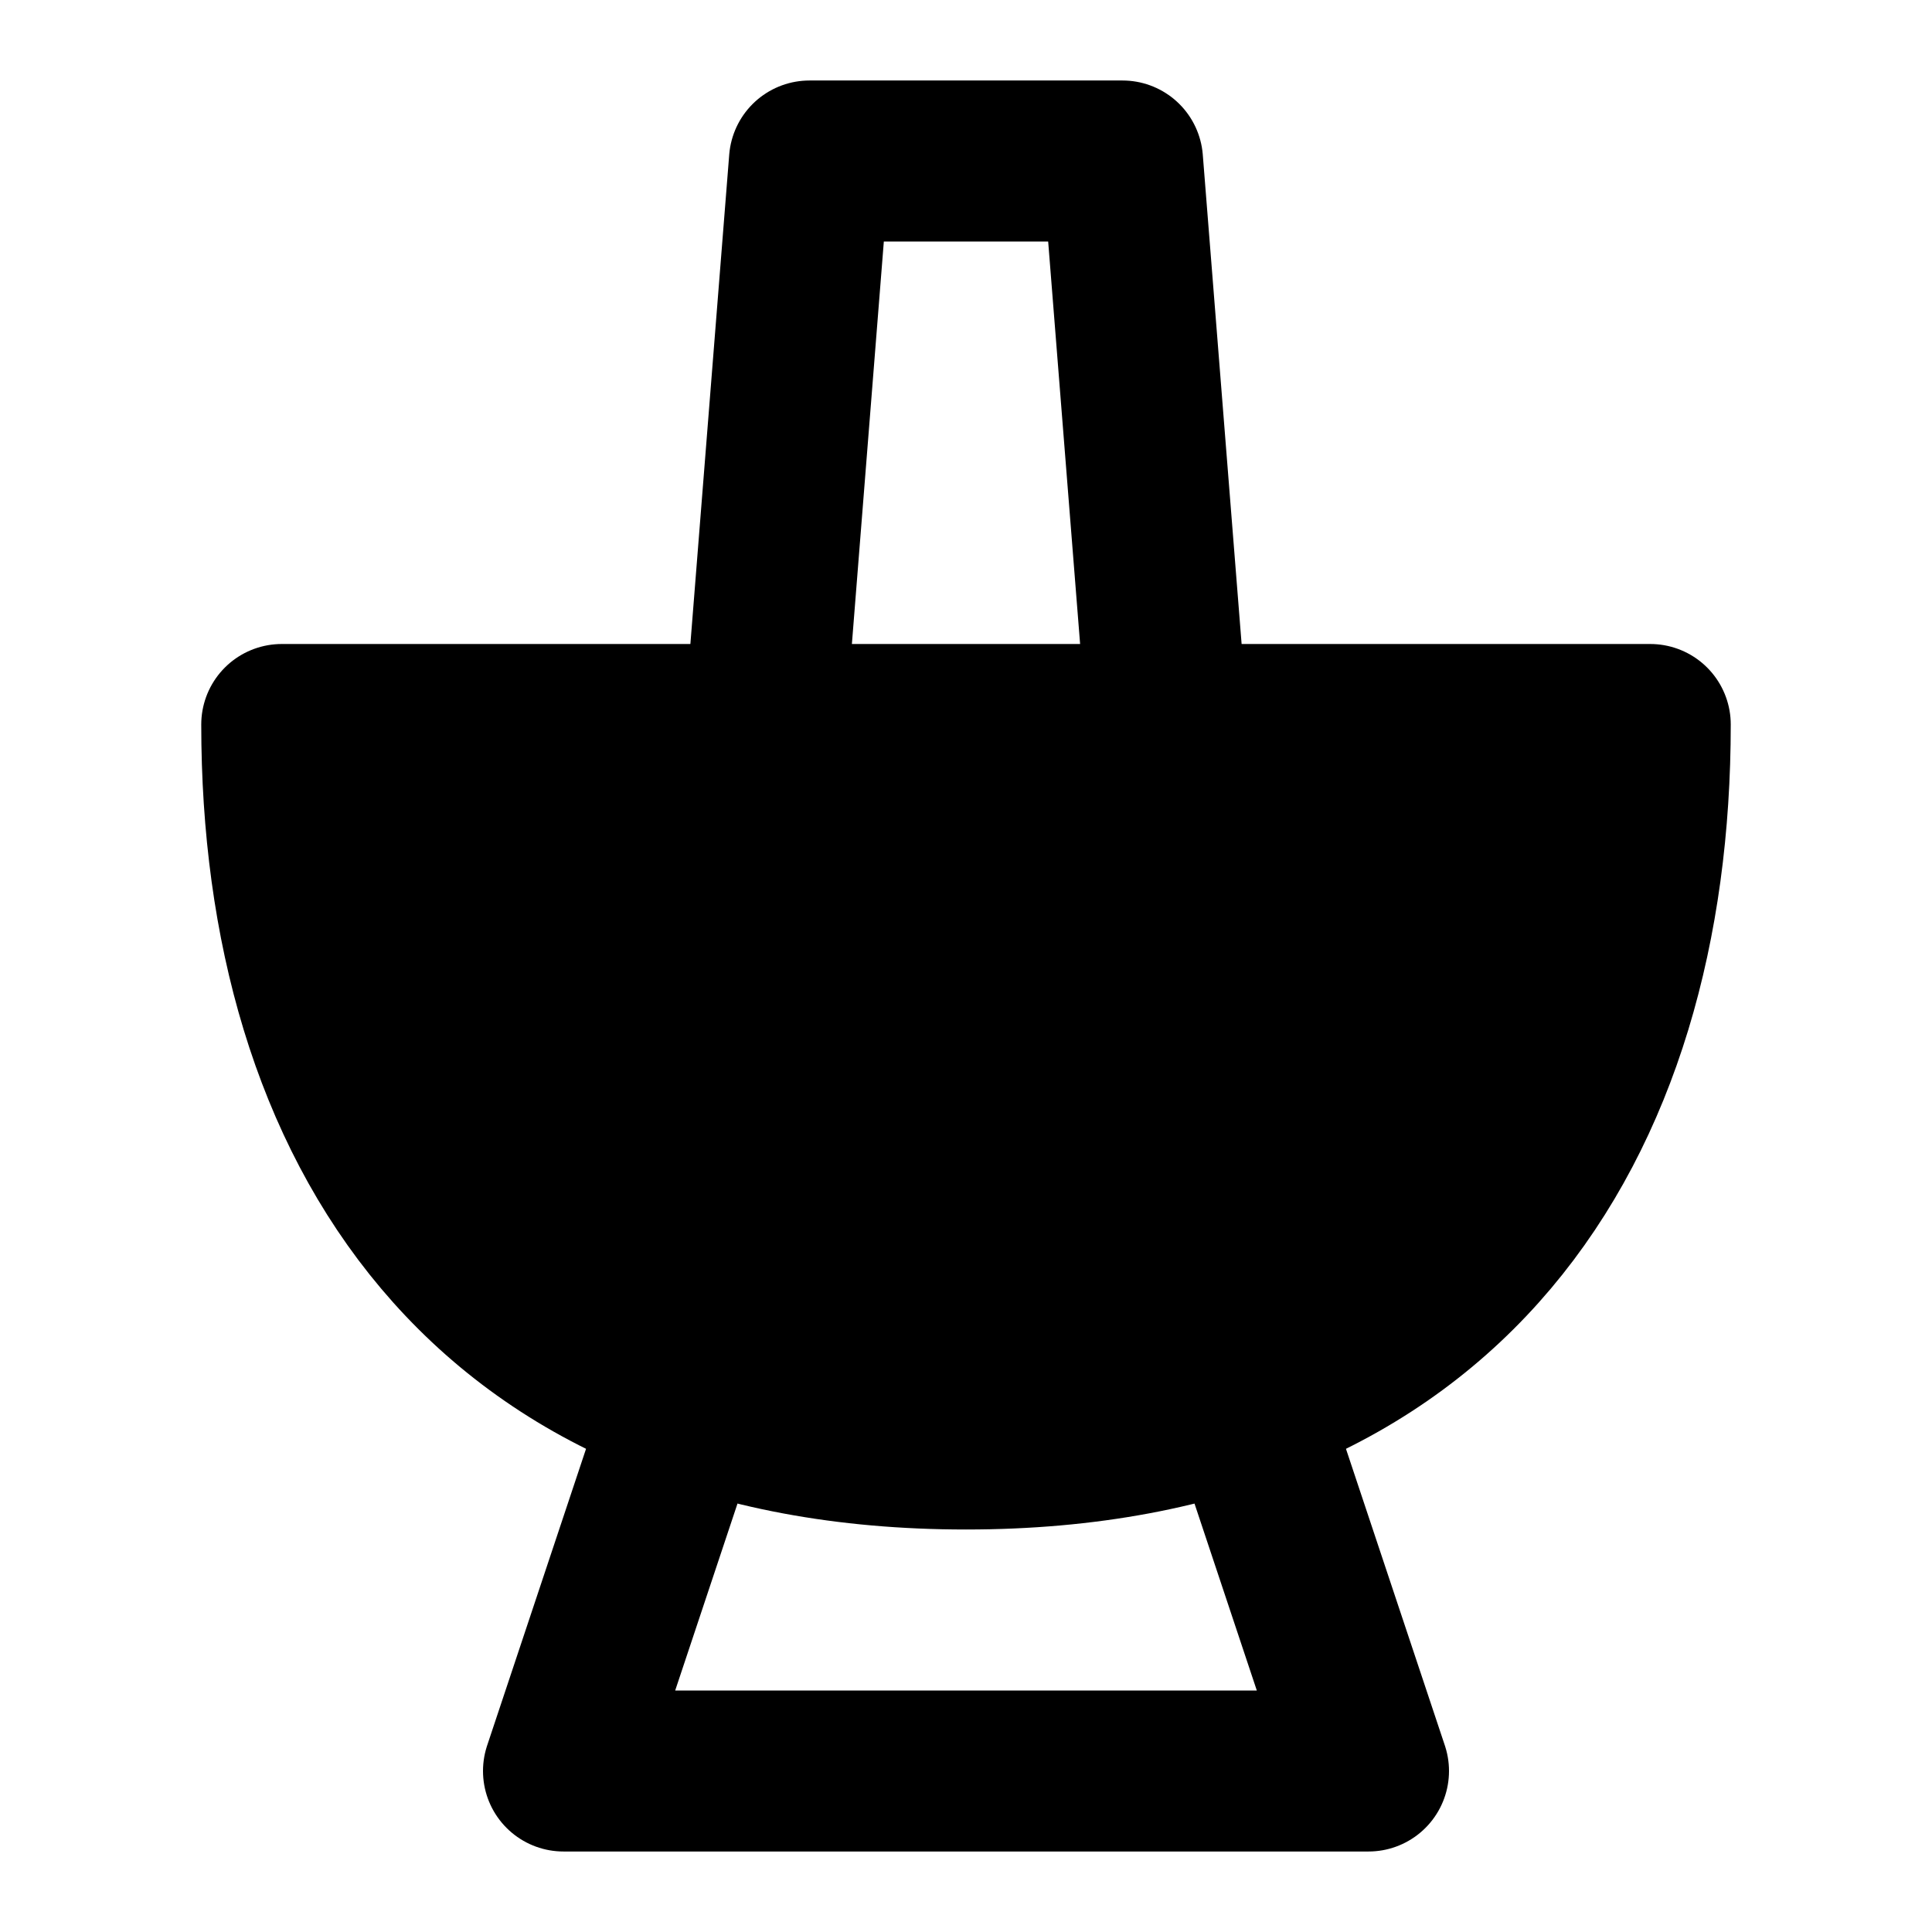 <svg viewBox="0 0 48 48" fill="none" xmlns="http://www.w3.org/2000/svg"><path d="M24 36C36 36 41 27.941 41 18H7C7 27.941 12 36 24 36Z" fill="currentColor" stroke="currentColor" stroke-width="4" stroke-linecap="round" stroke-linejoin="round"/><path d="M17 35L14 44H34L31 35" stroke="black" stroke-width="4" stroke-linecap="round" stroke-linejoin="round"/><path d="M29 18L27.889 4L20.111 4L19 18" stroke="black" stroke-width="4" stroke-linecap="round" stroke-linejoin="round"/><path d="M15 25C15 25 15.07 26.07 16 27C16.93 27.93 18 28 18 28" stroke="currentColor" stroke-width="4" stroke-linecap="round"/></svg>